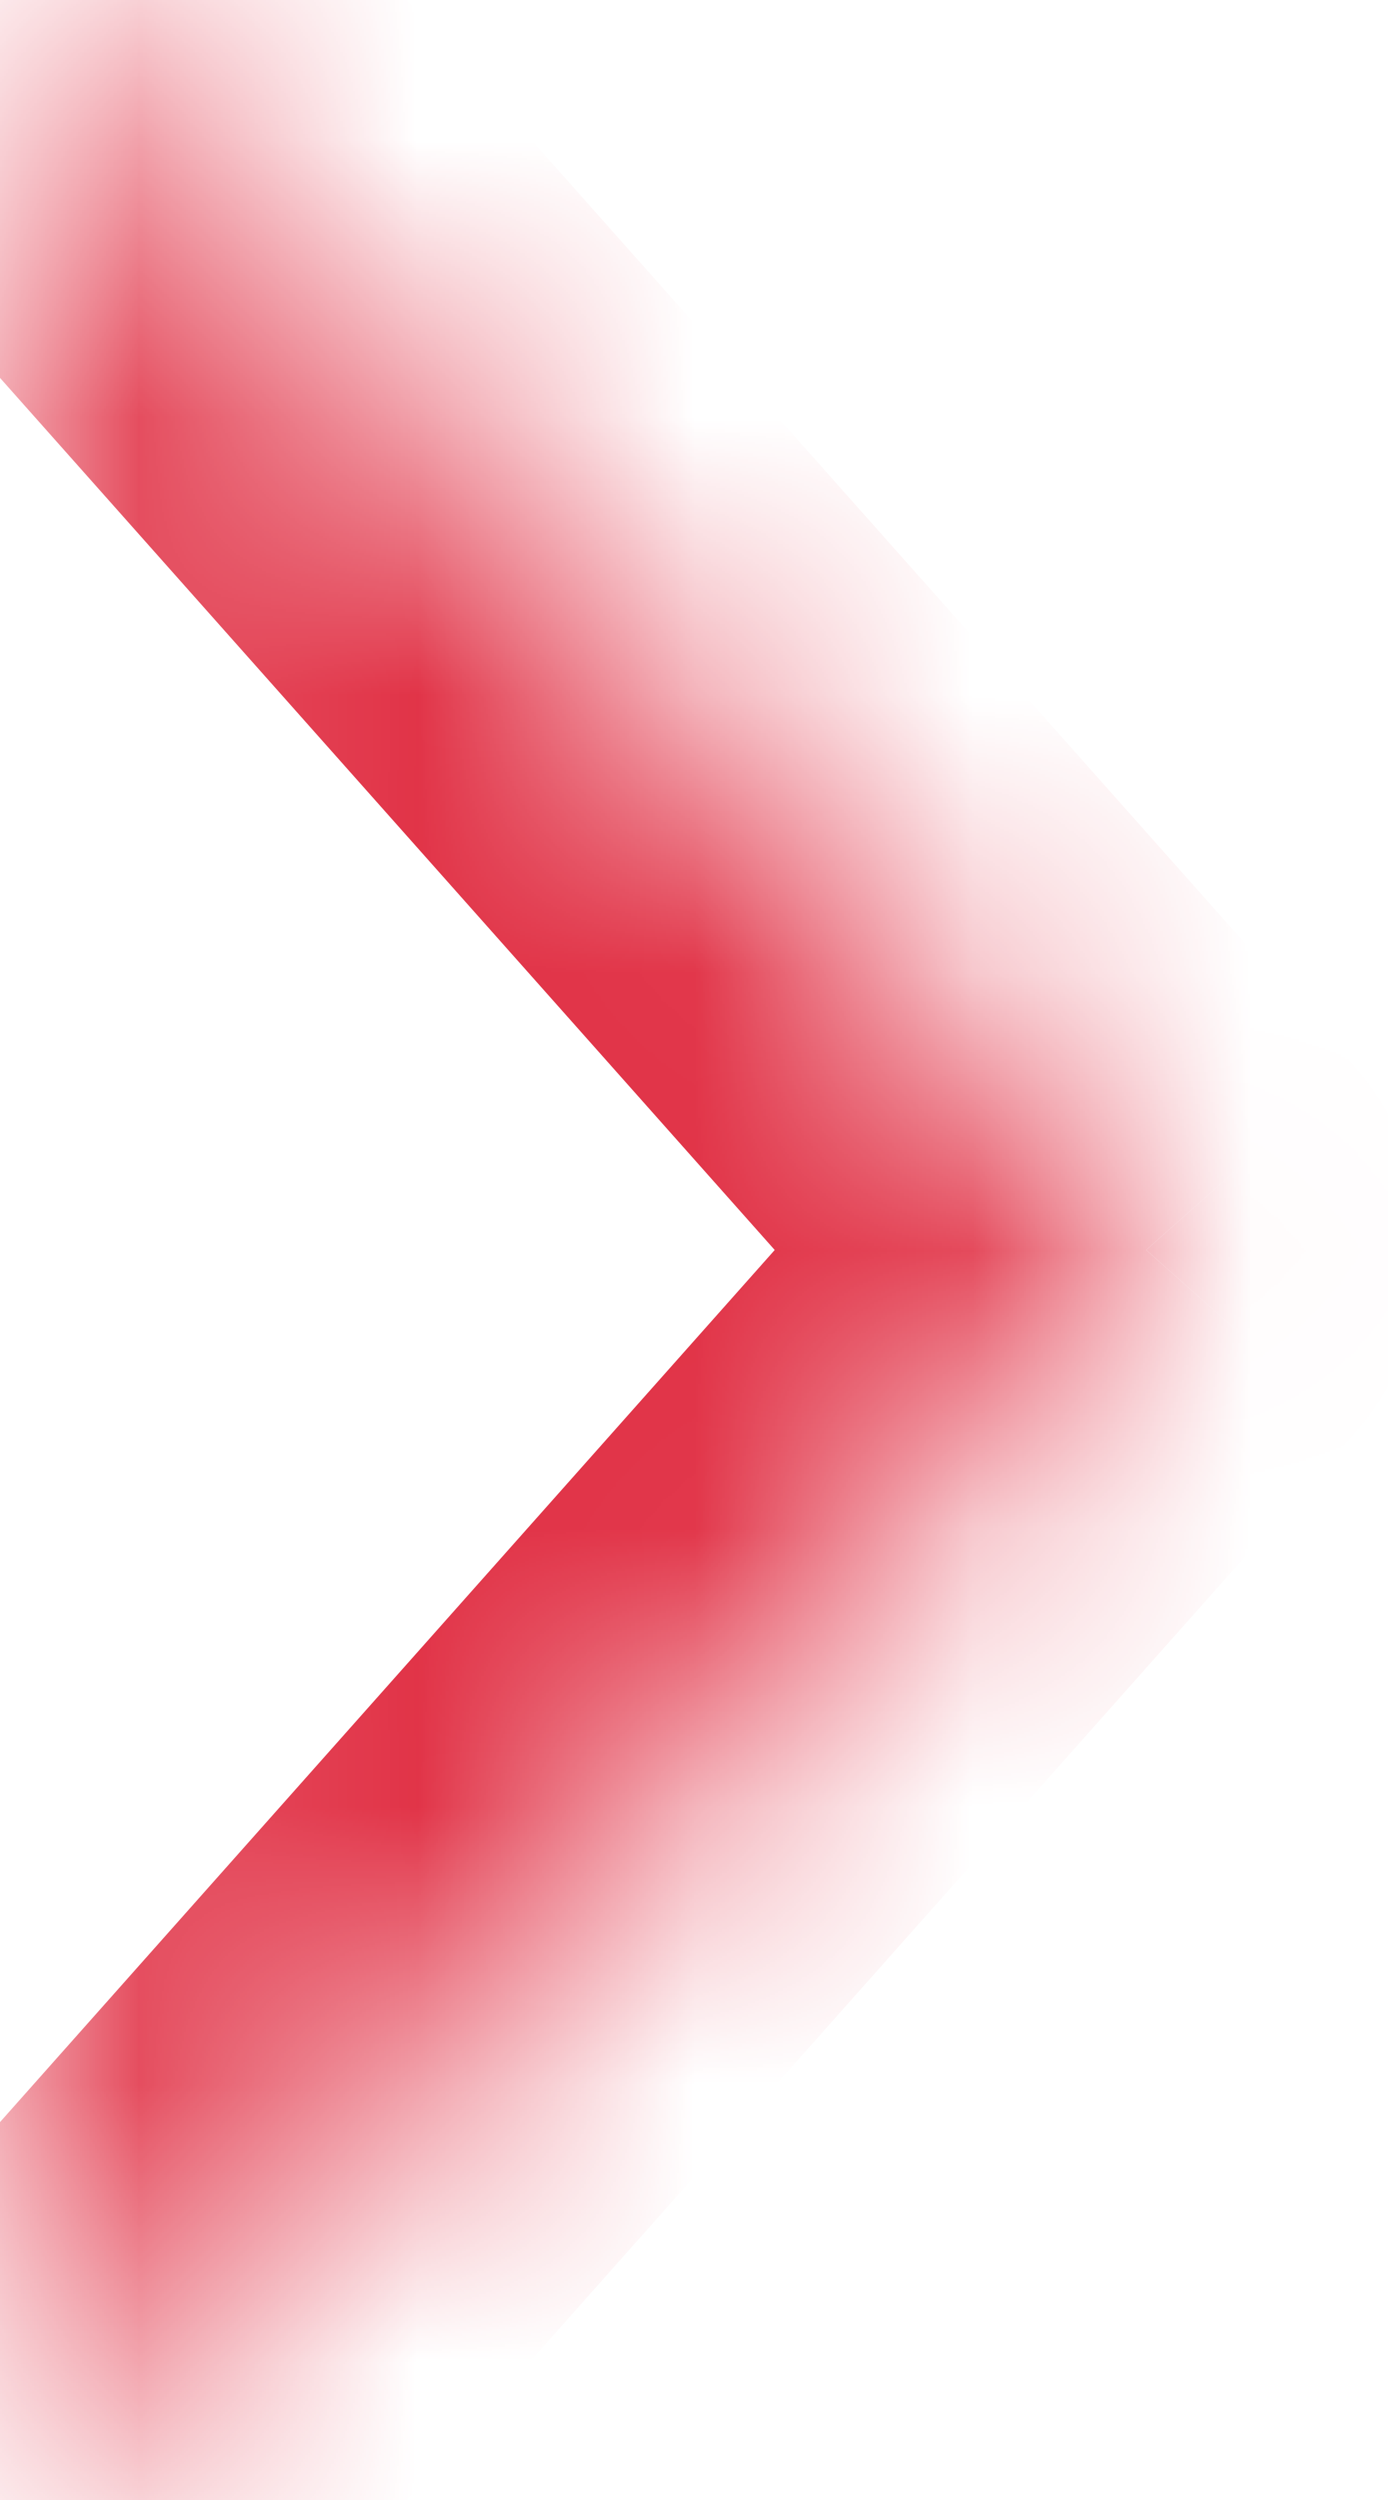 <svg width="5" height="9" viewBox="0 0 5 9" fill="none" xmlns="http://www.w3.org/2000/svg">
<mask id="path-1-inside-1_5662_6901" fill="white">
<path d="M0.129 9L4.129 4.5L2.129 2.25L0.129 0"/>
</mask>
<path d="M-0.619 8.336C-0.985 8.748 -0.948 9.38 -0.535 9.747C-0.123 10.114 0.509 10.077 0.876 9.664L-0.619 8.336ZM4.129 4.5L4.876 5.164C5.213 4.785 5.213 4.215 4.876 3.836L4.129 4.5ZM0.876 -0.664C0.509 -1.077 -0.123 -1.114 -0.535 -0.747C-0.948 -0.38 -0.985 0.252 -0.619 0.664L0.876 -0.664ZM0.876 9.664L4.876 5.164L3.381 3.836L-0.619 8.336L0.876 9.664ZM4.876 3.836L2.876 1.586L1.381 2.914L3.381 5.164L4.876 3.836ZM2.876 1.586L0.876 -0.664L-0.619 0.664L1.381 2.914L2.876 1.586Z" fill="#E13347" mask="url(#path-1-inside-1_5662_6901)"/>
</svg>
